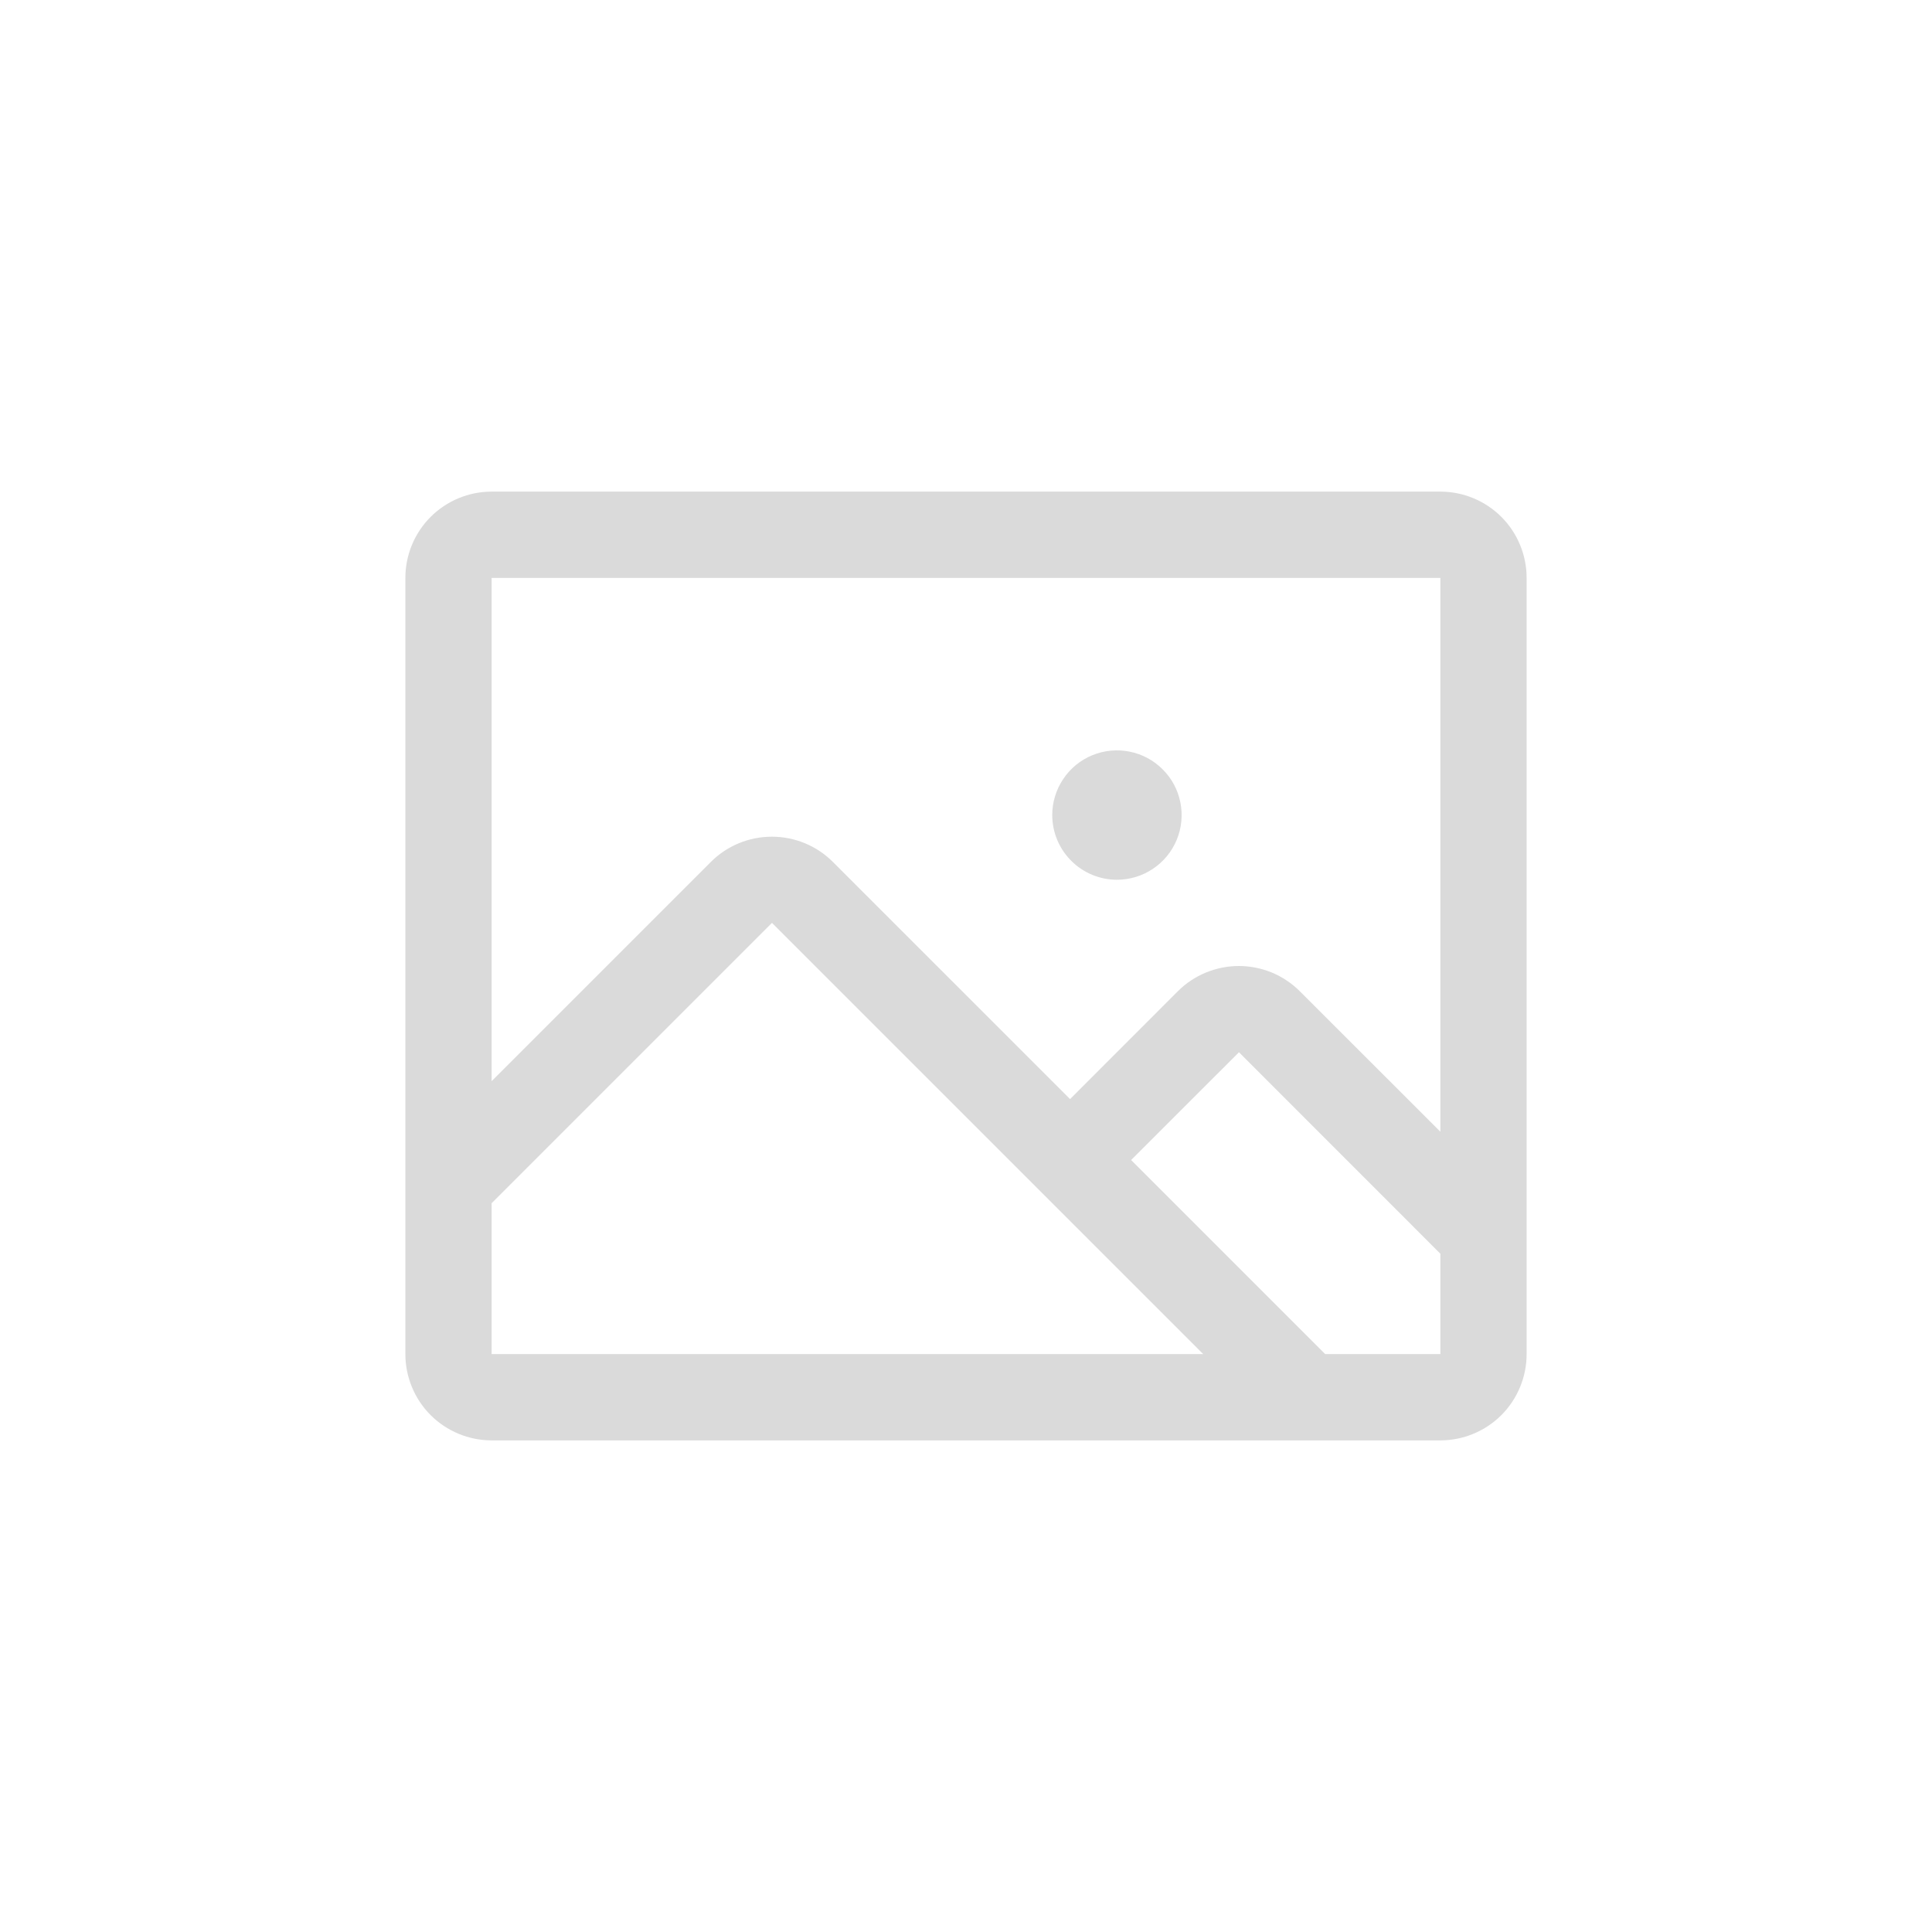 <svg width="28" height="28" viewBox="0 0 28 28" fill="none" xmlns="http://www.w3.org/2000/svg">
<path d="M20.875 7.125H7.125C6.793 7.125 6.476 7.257 6.241 7.491C6.007 7.726 5.875 8.043 5.875 8.375V19.625C5.875 19.956 6.007 20.274 6.241 20.509C6.476 20.743 6.793 20.875 7.125 20.875H20.875C21.206 20.875 21.524 20.743 21.759 20.509C21.993 20.274 22.125 19.956 22.125 19.625V8.375C22.125 8.043 21.993 7.726 21.759 7.491C21.524 7.257 21.206 7.125 20.875 7.125ZM20.875 8.375V16.402L18.838 14.366C18.722 14.25 18.584 14.158 18.433 14.095C18.281 14.033 18.119 14 17.954 14C17.79 14 17.628 14.033 17.476 14.095C17.324 14.158 17.186 14.25 17.07 14.366L15.508 15.929L12.07 12.491C11.836 12.257 11.518 12.126 11.187 12.126C10.855 12.126 10.537 12.257 10.303 12.491L7.125 15.669V8.375H20.875ZM7.125 17.438L11.188 13.375L17.438 19.625H7.125V17.438ZM20.875 19.625H19.206L16.393 16.812L17.956 15.25L20.875 18.17V19.625ZM15.25 11.812C15.25 11.627 15.305 11.446 15.408 11.292C15.511 11.137 15.657 11.017 15.829 10.946C16 10.875 16.189 10.857 16.37 10.893C16.552 10.929 16.719 11.018 16.85 11.15C16.982 11.281 17.071 11.448 17.107 11.63C17.143 11.812 17.125 12 17.054 12.171C16.983 12.343 16.863 12.489 16.708 12.592C16.554 12.695 16.373 12.75 16.188 12.75C15.939 12.75 15.7 12.651 15.525 12.475C15.349 12.3 15.25 12.061 15.25 11.812Z" fill="#DADADA"/>
</svg>
